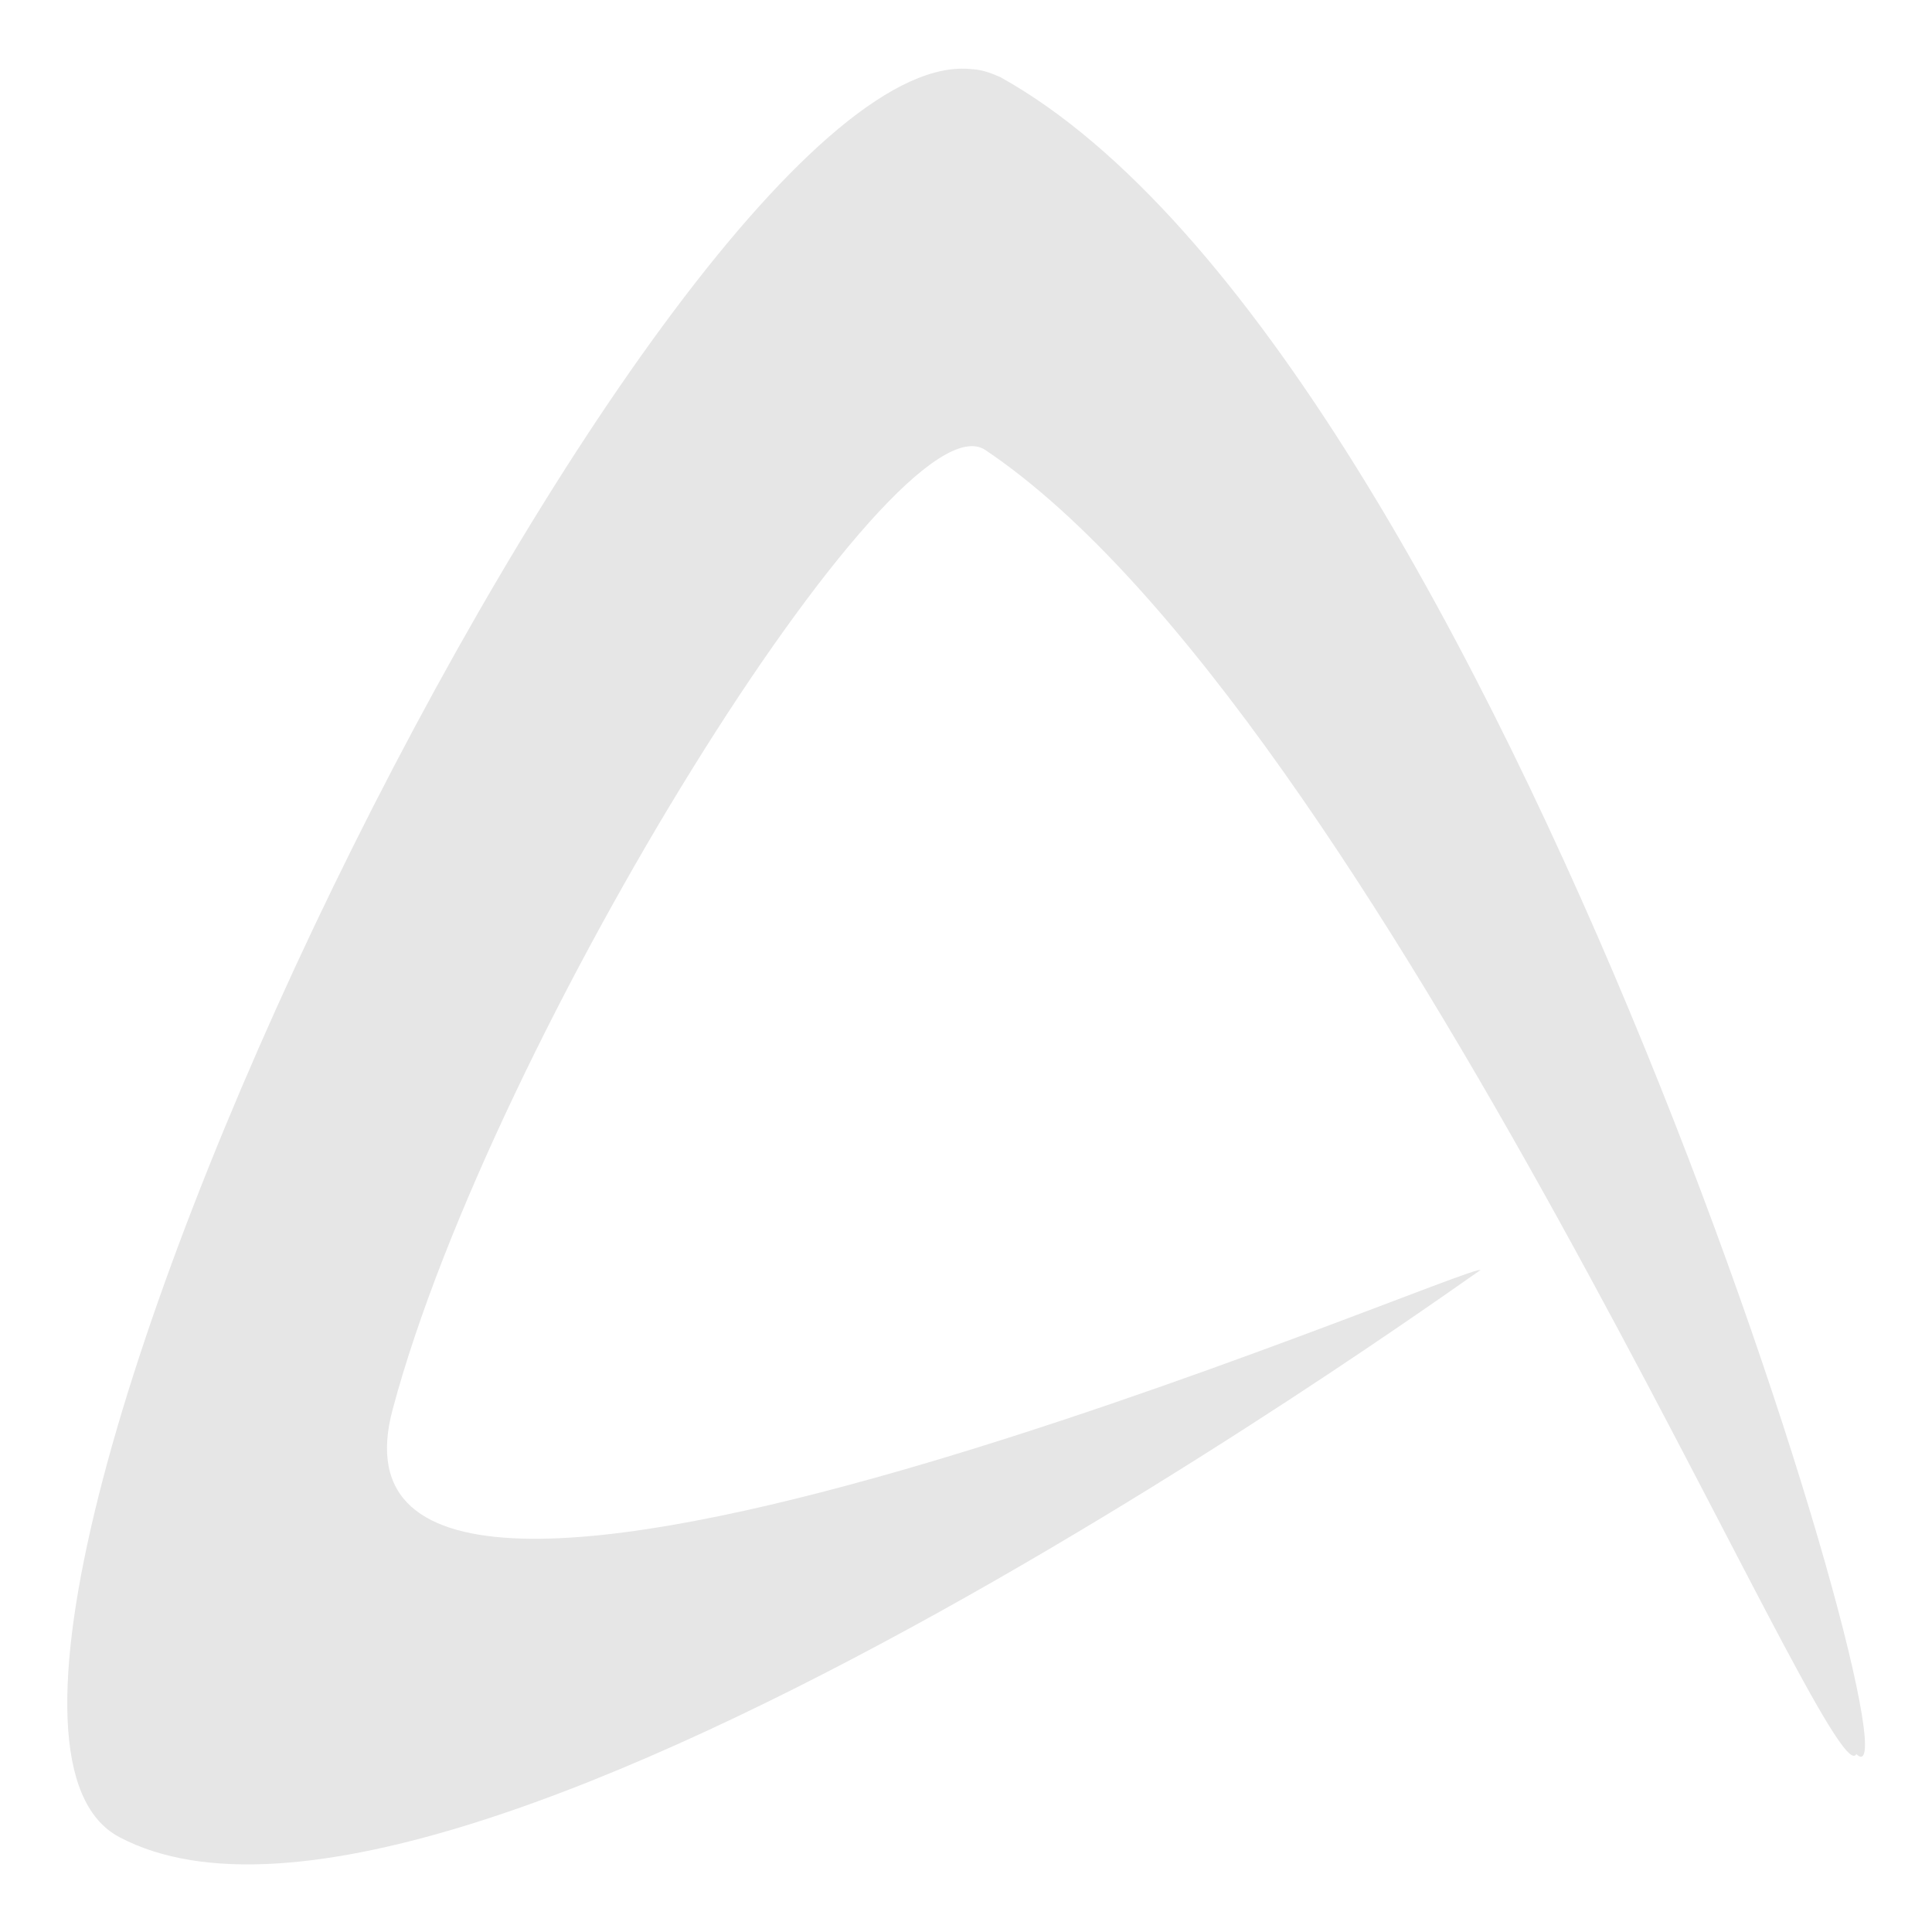 <svg xmlns="http://www.w3.org/2000/svg" width="24" height="24"><path d="M12.09.86c.12.01.23.05.34.1C18.65 4.42 24 22.7 23.06 21.79c-.32.63-5.93-12.92-10.82-16.2-1.11-.74-6.13 7.31-7.36 11.91-1.23 4.52 13.55-1.9 13.51-1.72.35-.28-12.69 9.28-16.91 7.04C-1.8 21.07 8.32.41 12.08.86z" fill="#e6e6e6"/></svg>
